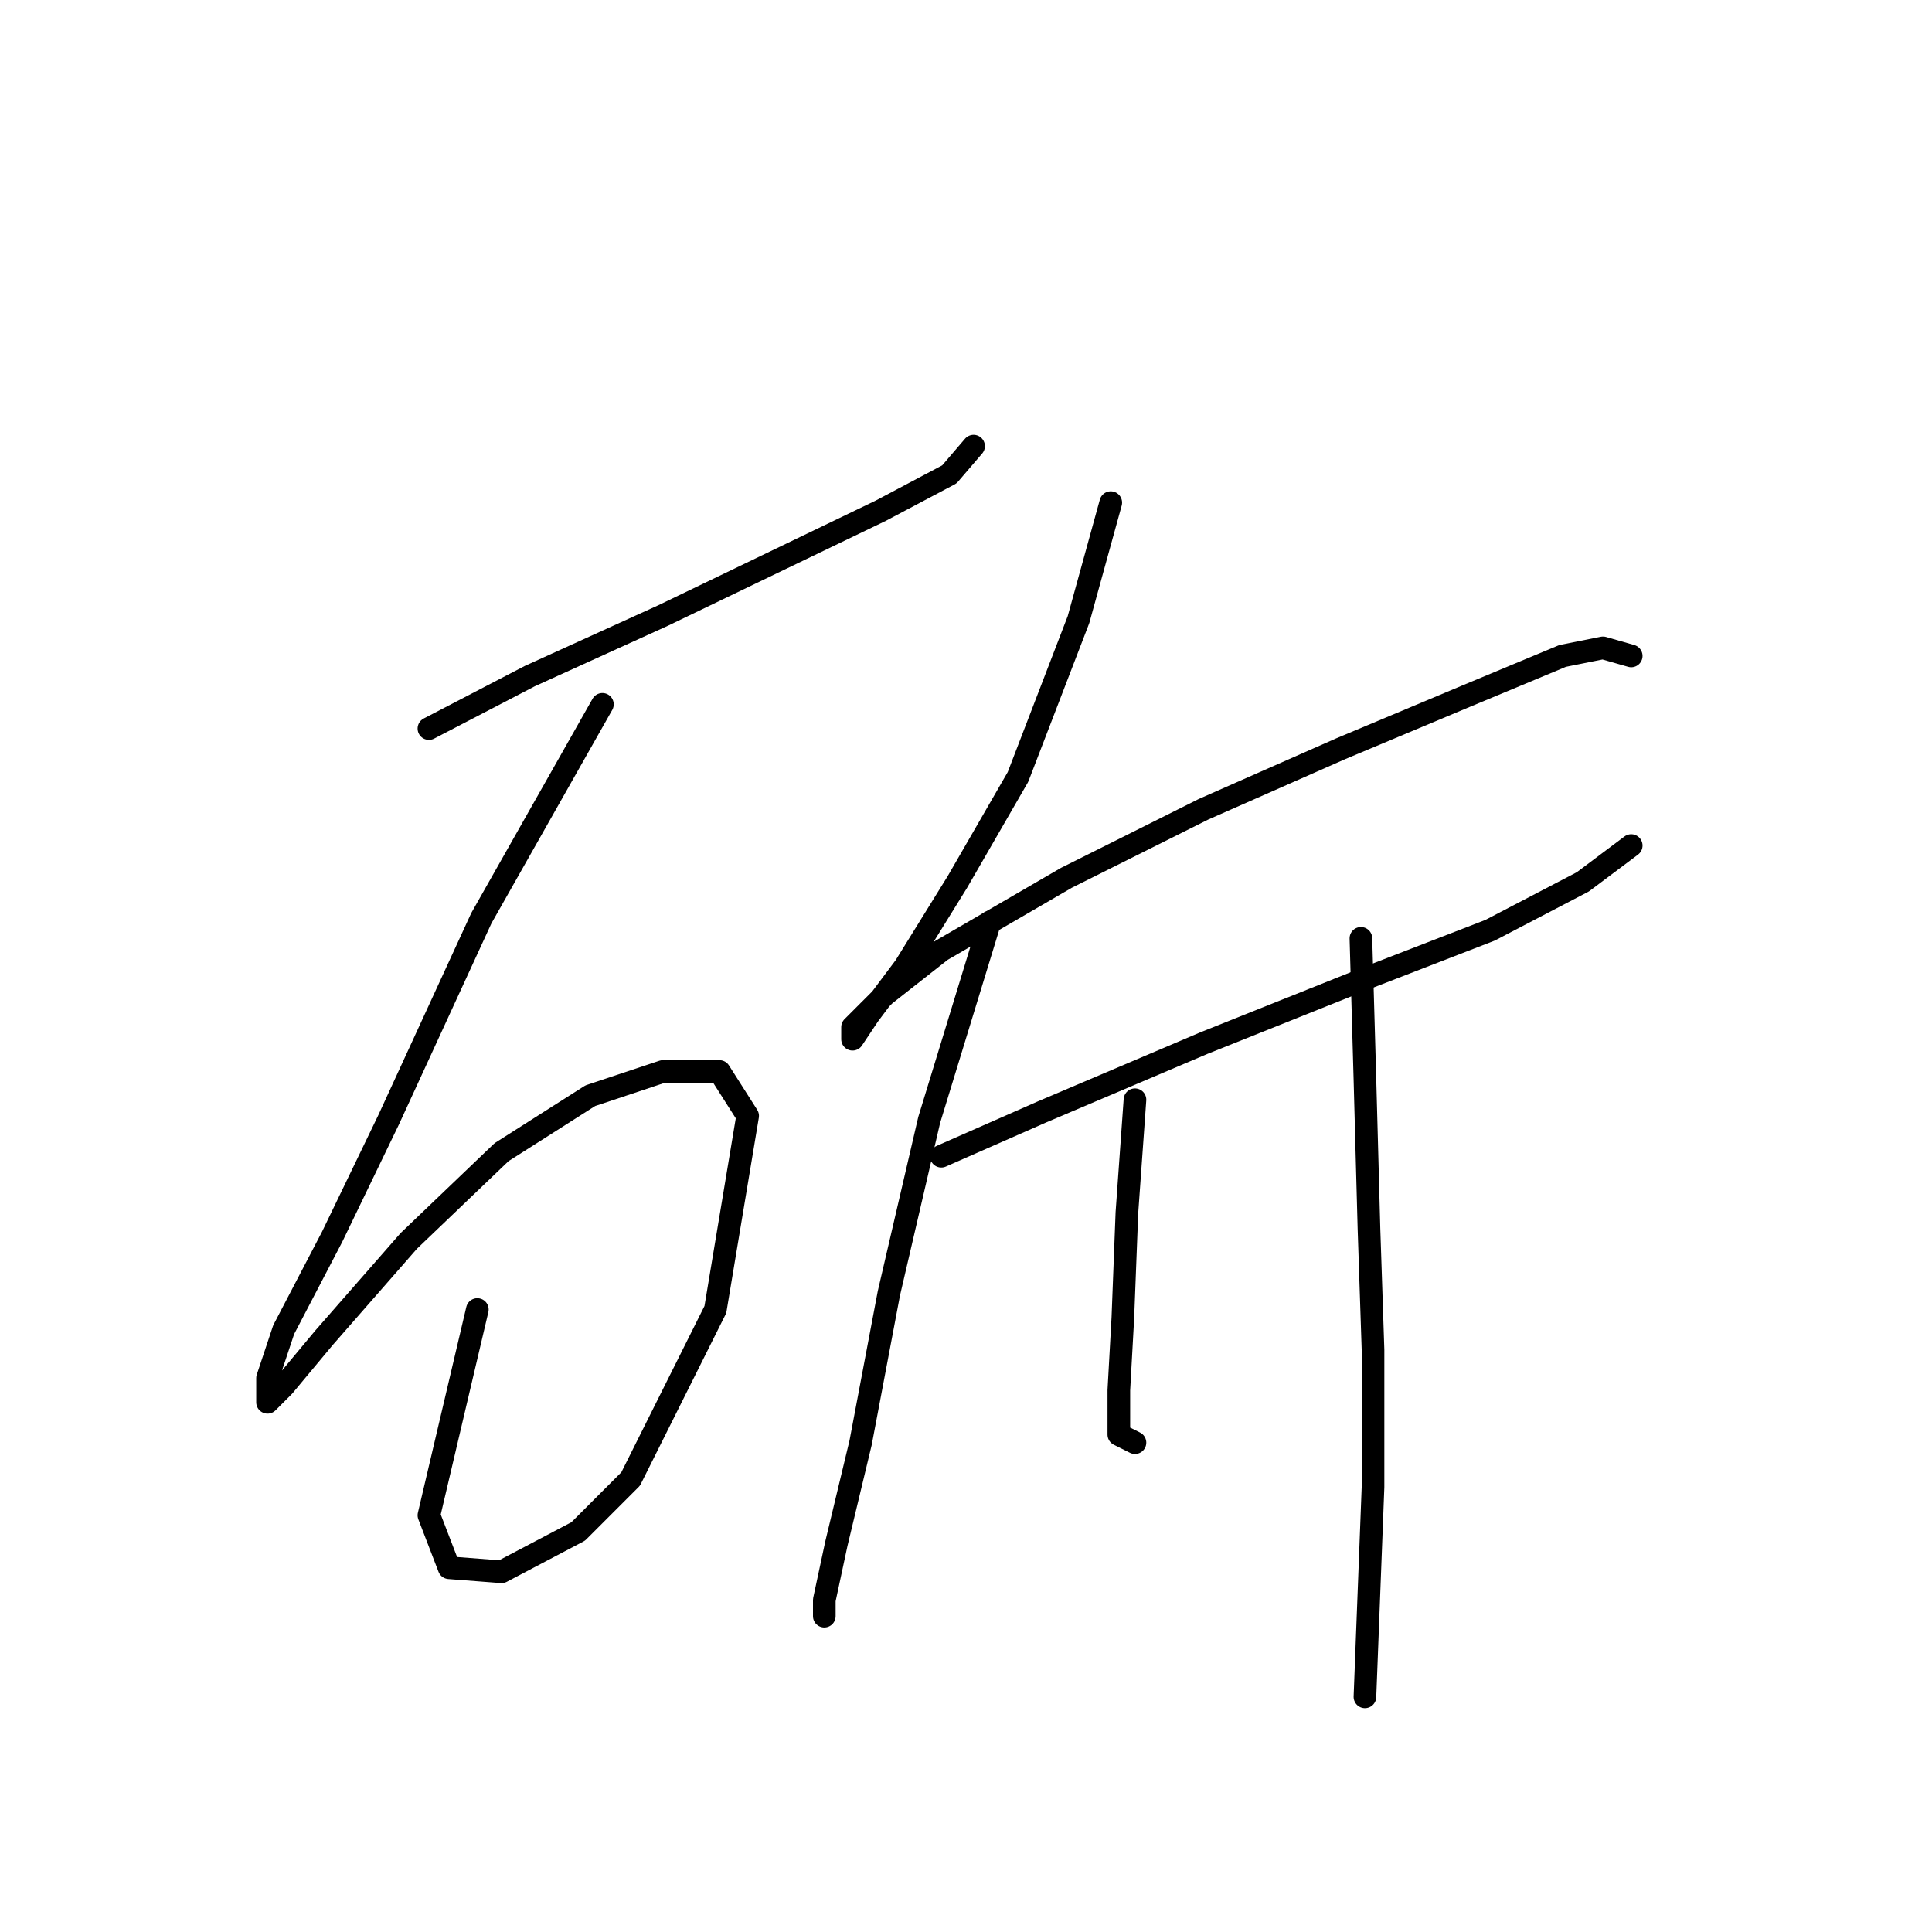 <?xml version="1.0" standalone="no"?>
    <svg width="256" height="256" xmlns="http://www.w3.org/2000/svg" version="1.1">
    <polyline stroke="black" stroke-width="3" stroke-linecap="round" fill="transparent" stroke-linejoin="round" points="56.835 96.537 70.2 89.587 87.841 81.568 102.276 74.618 116.71 67.668 125.798 62.857 129.005 59.115 129.005 59.115 " />
        <polyline stroke="black" stroke-width="3" stroke-linecap="round" fill="transparent" stroke-linejoin="round" points="79.822 93.329 63.784 121.663 51.489 148.393 44.004 163.896 37.589 176.192 35.451 182.607 35.451 185.814 37.589 183.676 42.935 177.261 54.162 164.431 66.457 152.669 78.219 145.185 87.841 141.977 95.326 141.977 99.068 147.858 94.791 173.519 83.565 195.972 76.615 202.922 66.457 208.268 59.508 207.733 56.835 200.783 63.25 173.519 63.25 173.519 " />
        <polyline stroke="black" stroke-width="3" stroke-linecap="round" fill="transparent" stroke-linejoin="round" points="147.182 66.599 142.905 82.103 134.886 102.952 126.867 116.851 119.917 128.078 115.106 134.493 112.967 137.701 112.967 136.097 117.244 131.82 124.729 125.94 141.301 116.317 159.477 107.229 177.654 99.21 194.226 92.26 207.057 86.914 212.403 85.845 216.145 86.914 216.145 86.914 " />
        <polyline stroke="black" stroke-width="3" stroke-linecap="round" fill="transparent" stroke-linejoin="round" points="124.729 153.204 138.094 147.323 159.477 138.235 180.861 129.682 197.434 123.267 209.73 116.851 216.145 112.04 216.145 112.04 " />
        <polyline stroke="black" stroke-width="3" stroke-linecap="round" fill="transparent" stroke-linejoin="round" points="131.144 122.197 123.125 148.393 117.779 171.38 114.037 191.16 110.829 204.525 109.225 212.01 109.225 214.148 109.225 214.148 " />
        <polyline stroke="black" stroke-width="3" stroke-linecap="round" fill="transparent" stroke-linejoin="round" points="150.389 145.72 149.32 160.688 148.785 174.588 148.251 184.211 148.251 190.091 150.389 191.16 150.389 191.16 " />
        <polyline stroke="black" stroke-width="3" stroke-linecap="round" fill="transparent" stroke-linejoin="round" points="180.327 124.336 180.861 143.047 181.396 162.827 181.931 178.865 181.931 197.041 180.861 224.84 180.861 224.84 " />
        </svg>